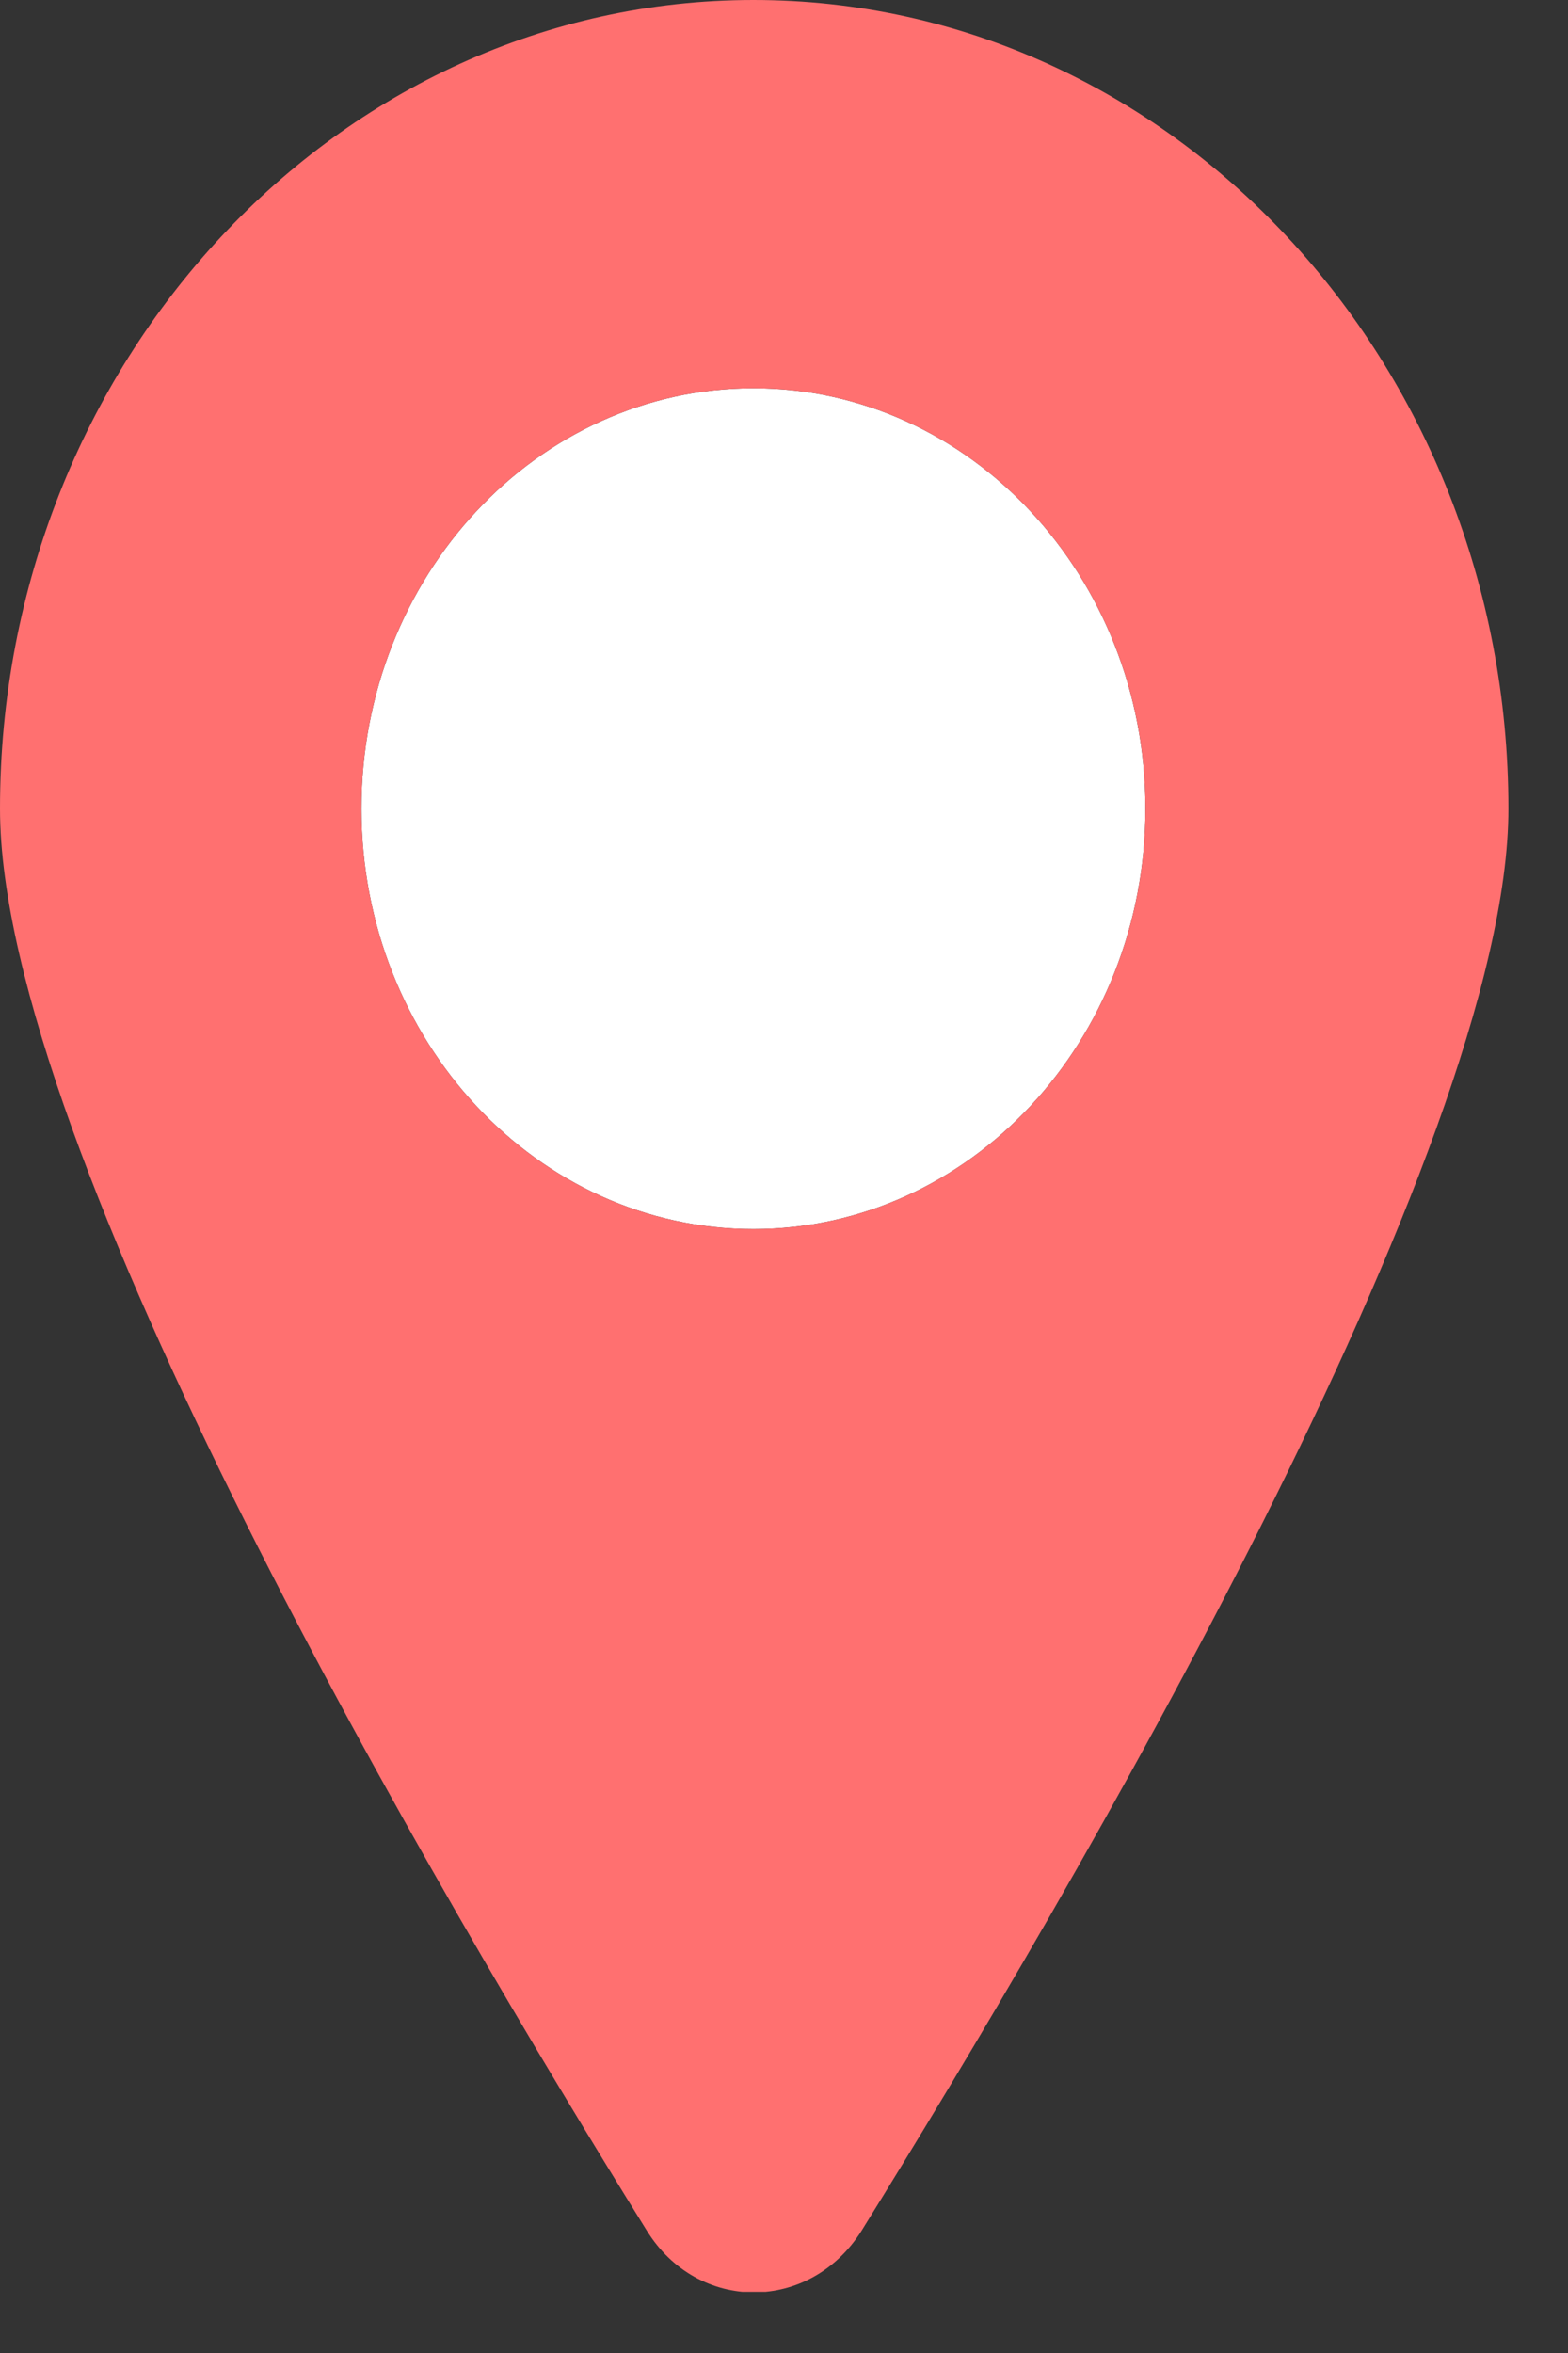 <svg width="20" height="30" viewBox="0 0 20 30" fill="none" xmlns="http://www.w3.org/2000/svg">
<rect x="0" y="0" width="20" height="30" fill="#333333" stroke="none"/>
<g clip-path="url(#clip0_358_14)">
<path d="M9.61 4.95C6.85 4.95 4.61 7.35 4.61 10.31C4.61 13.27 6.85 15.67 9.61 15.67C12.37 15.67 14.61 13.27 14.61 10.31C14.61 7.35 12.37 4.95 9.61 4.95Z" fill="white"/>
<path d="M9.61 0C4.31 0 0 4.62 0 10.31C0 14.66 5.59 24.16 8.25 28.44C8.9 29.49 10.33 29.49 10.99 28.44C13.64 24.17 19.24 14.66 19.24 10.31C19.24 4.62 14.93 0 9.61 0ZM9.61 15.67C6.85 15.67 4.61 13.27 4.61 10.31C4.61 7.35 6.85 4.95 9.61 4.95C12.37 4.95 14.61 7.35 14.61 10.31C14.61 13.27 12.37 15.67 9.61 15.67Z" fill="#FF7070"/>
</g>
<defs>
<clipPath id="clip0_358_14">
<rect width="19.24" height="29.22" fill="white"/>
</clipPath>
</defs>
</svg>
